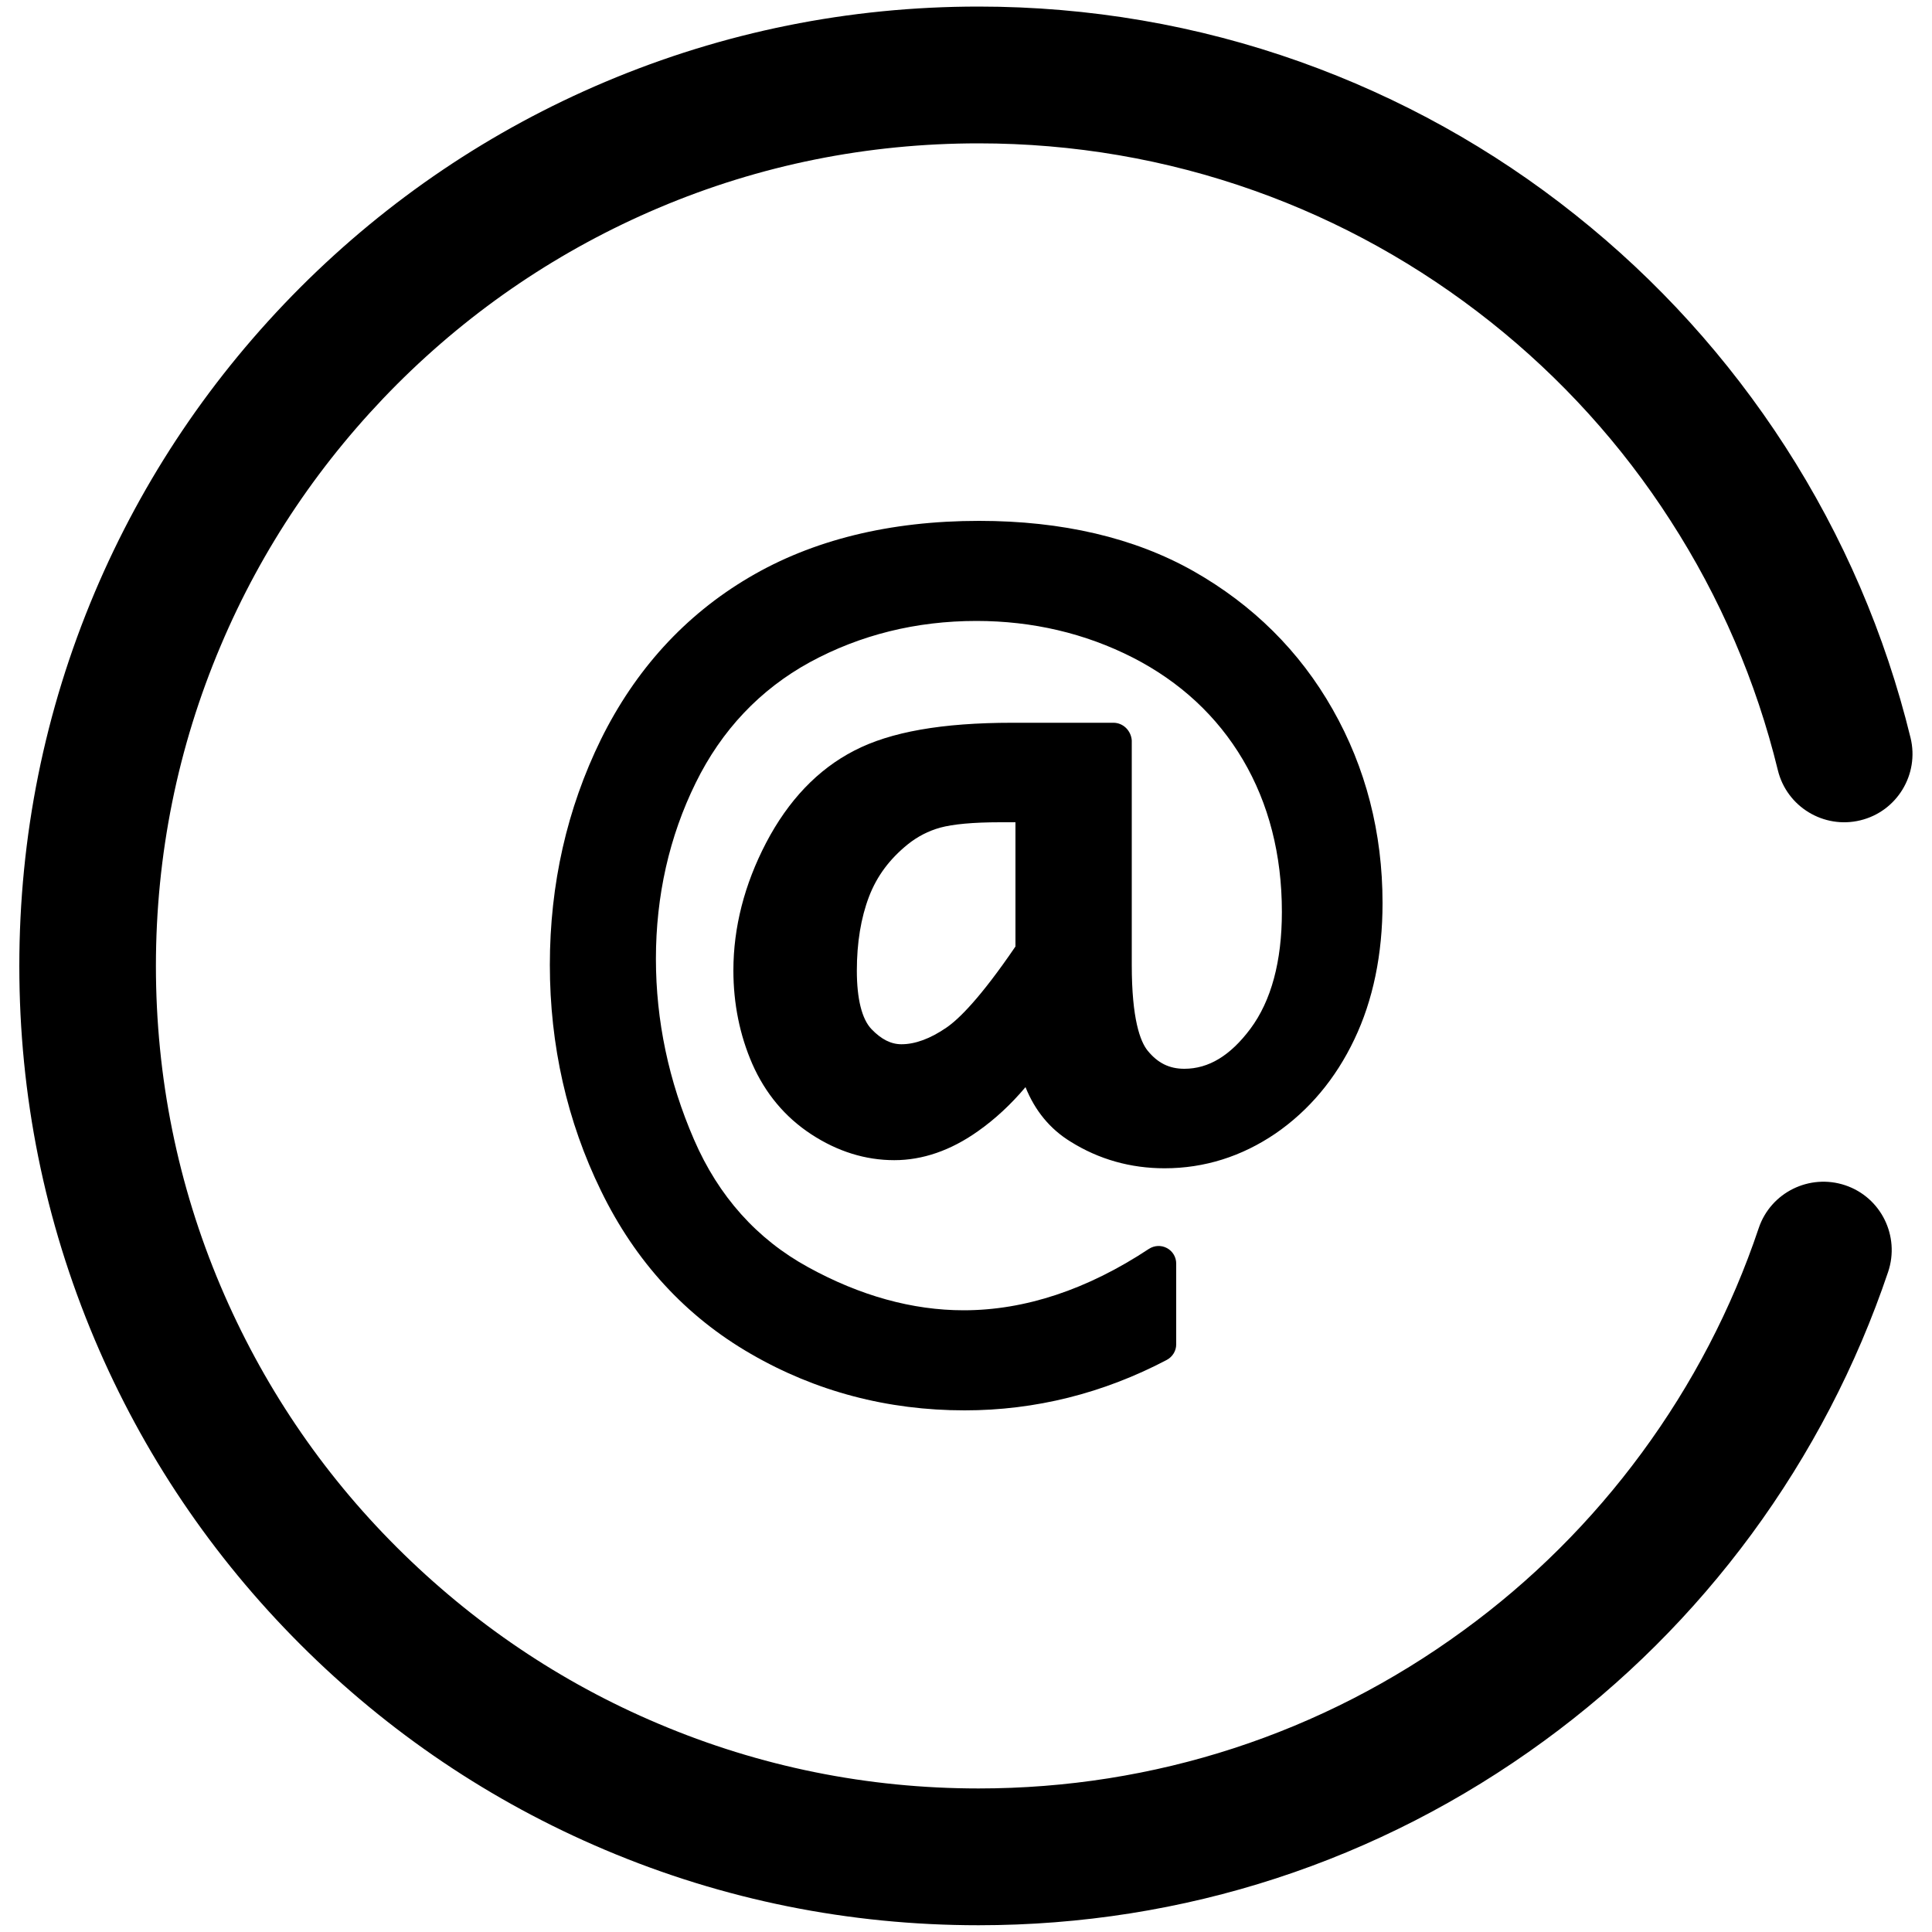 <?xml version="1.0" encoding="utf-8"?>
<!-- Svg Vector Icons : http://www.onlinewebfonts.com/icon -->
<!DOCTYPE svg PUBLIC "-//W3C//DTD SVG 1.1//EN" "http://www.w3.org/Graphics/SVG/1.1/DTD/svg11.dtd">
<svg version="1.1" xmlns="http://www.w3.org/2000/svg" xmlns:xlink="http://www.w3.org/1999/xlink" x="0px" y="0px" viewBox="0 0 1000 1000" enable-background="new 0 0 1000 1000" xml:space="preserve">
<g><path d="M864.6,269.4c25.7,39.8,44.4,83.3,55.6,129.2c4.6,19,23.8,30.6,42.7,26c19-4.6,30.6-23.8,26-42.7c-13.1-53.6-34.9-104.3-64.9-150.8c-29.5-45.7-66-86-108.6-119.9C772.5,77,724.6,50.4,673,32c-53.3-19-109.4-28.6-166.5-28.6c-67,0-132,13.1-193.3,39c-59.1,25-112.2,60.8-157.8,106.4C109.8,194.5,74,247.6,49,306.7C23.1,368,10,433,10,500c0,67,13.1,132,39,193.3c25,59.1,60.8,112.2,106.4,157.8c45.6,45.6,98.7,81.4,157.8,106.4c61.2,25.9,126.3,39,193.3,39c106.1,0,207.3-33,292.7-95.4c41.1-30,77.2-66,107.4-107c30.5-41.5,54.3-87.2,70.7-135.8c6.2-18.5-3.7-38.6-22.2-44.8c-18.5-6.2-38.6,3.7-44.8,22.2c-14,41.7-34.4,80.8-60.6,116.4c-25.9,35.2-56.9,66.1-92.2,91.8c-73.2,53.5-160,81.8-251,81.8c-57.5,0-113.3-11.3-165.7-33.5c-50.7-21.4-96.2-52.2-135.4-91.3s-69.8-84.7-91.3-135.4C92,613.3,80.7,557.5,80.7,500S92,386.7,114.2,334.3c21.4-50.7,52.2-96.2,91.3-135.4c39.1-39.1,84.7-69.8,135.4-91.3C393.3,85.4,449,74.2,506.5,74.2c49,0,97,8.2,142.8,24.5c44.2,15.7,85.3,38.6,122.2,67.9C808,195.6,839.4,230.2,864.6,269.4z"/><path d="M576.3,374.1h-52.4c-36.3,0-63,4.7-81.7,14.4c-18.9,9.7-34.2,25.8-45.7,47.8c-11.2,21.5-16.9,43.7-16.9,66c0,17.2,3.3,33.5,9.8,48.4c6.7,15.2,16.9,27.5,30.5,36.4c13.6,8.9,28,13.4,43,13.4c14.6,0,29.2-5,43.3-15c8.8-6.2,17-13.8,24.6-22.8c4.9,12.2,12.7,21.7,23.3,28.2c14.7,9.2,31.1,13.8,48.7,13.8c20.6,0,39.9-6.1,57.4-18c17.3-11.9,31.1-28.3,40.8-48.7c9.7-20.3,14.6-44.1,14.6-70.6c0-36.4-8.7-70.1-25.8-100.2c-17.1-30.2-41.4-54.2-72.1-71.6c-30.6-17.3-68-26-110.9-26c-46.3,0-86.4,9.9-119.3,29.4c-33,19.5-58.7,47.7-76.5,83.8c-17.5,35.7-26.4,74.9-26.4,116.6c0,41.6,8.9,81,26.5,117c17.8,36.6,43.9,65,77.6,84.4c33.5,19.4,70.7,29.2,110.6,29.2c36.5,0,71.7-8.8,104.6-26.1c3-1.6,4.9-4.7,4.9-8v-41.9c0-3.3-1.8-6.4-4.8-8c-3-1.6-6.5-1.4-9.3,0.4c-31.9,21.1-64.2,31.8-95.9,31.8c-26.5,0-53.6-7.5-80.5-22.3c-26.5-14.5-46.4-36.7-59.1-66.1c-13.1-30.2-19.7-61.6-19.7-93.5c0-32.6,6.9-63.3,20.6-91.1c13.4-27.3,33.3-48.3,59-62.4c26.1-14.2,55.1-21.4,86.3-21.4c29,0,56.3,6.4,81,19c24.4,12.5,43.6,30.3,56.9,52.8c13.4,22.7,20.2,49.2,20.2,78.8c0,25.6-5.5,46-16.3,60.5c-10.4,13.9-21.6,20.7-34.2,20.7c-7.8,0-13.8-3-19-9.4c-3.8-4.7-8.2-16.3-8.2-44.3V383.2C585.4,378.2,581.4,374.1,576.3,374.1z M486.6,428.4c6.6-1.8,17-2.8,31.1-2.8h7.9v64.3c-18.4,27-29.5,37.7-35.6,41.9c-8.4,5.8-16.3,8.7-23.4,8.7c-5.4,0-10.4-2.5-15.5-7.8c-5-5.2-7.6-15.7-7.6-30.3c0-14.4,2.1-27.3,6.3-38.3c4.1-10.7,10.7-19.5,20.1-27.1C474.9,433,480.5,430.1,486.6,428.4z"/></g>
</svg>